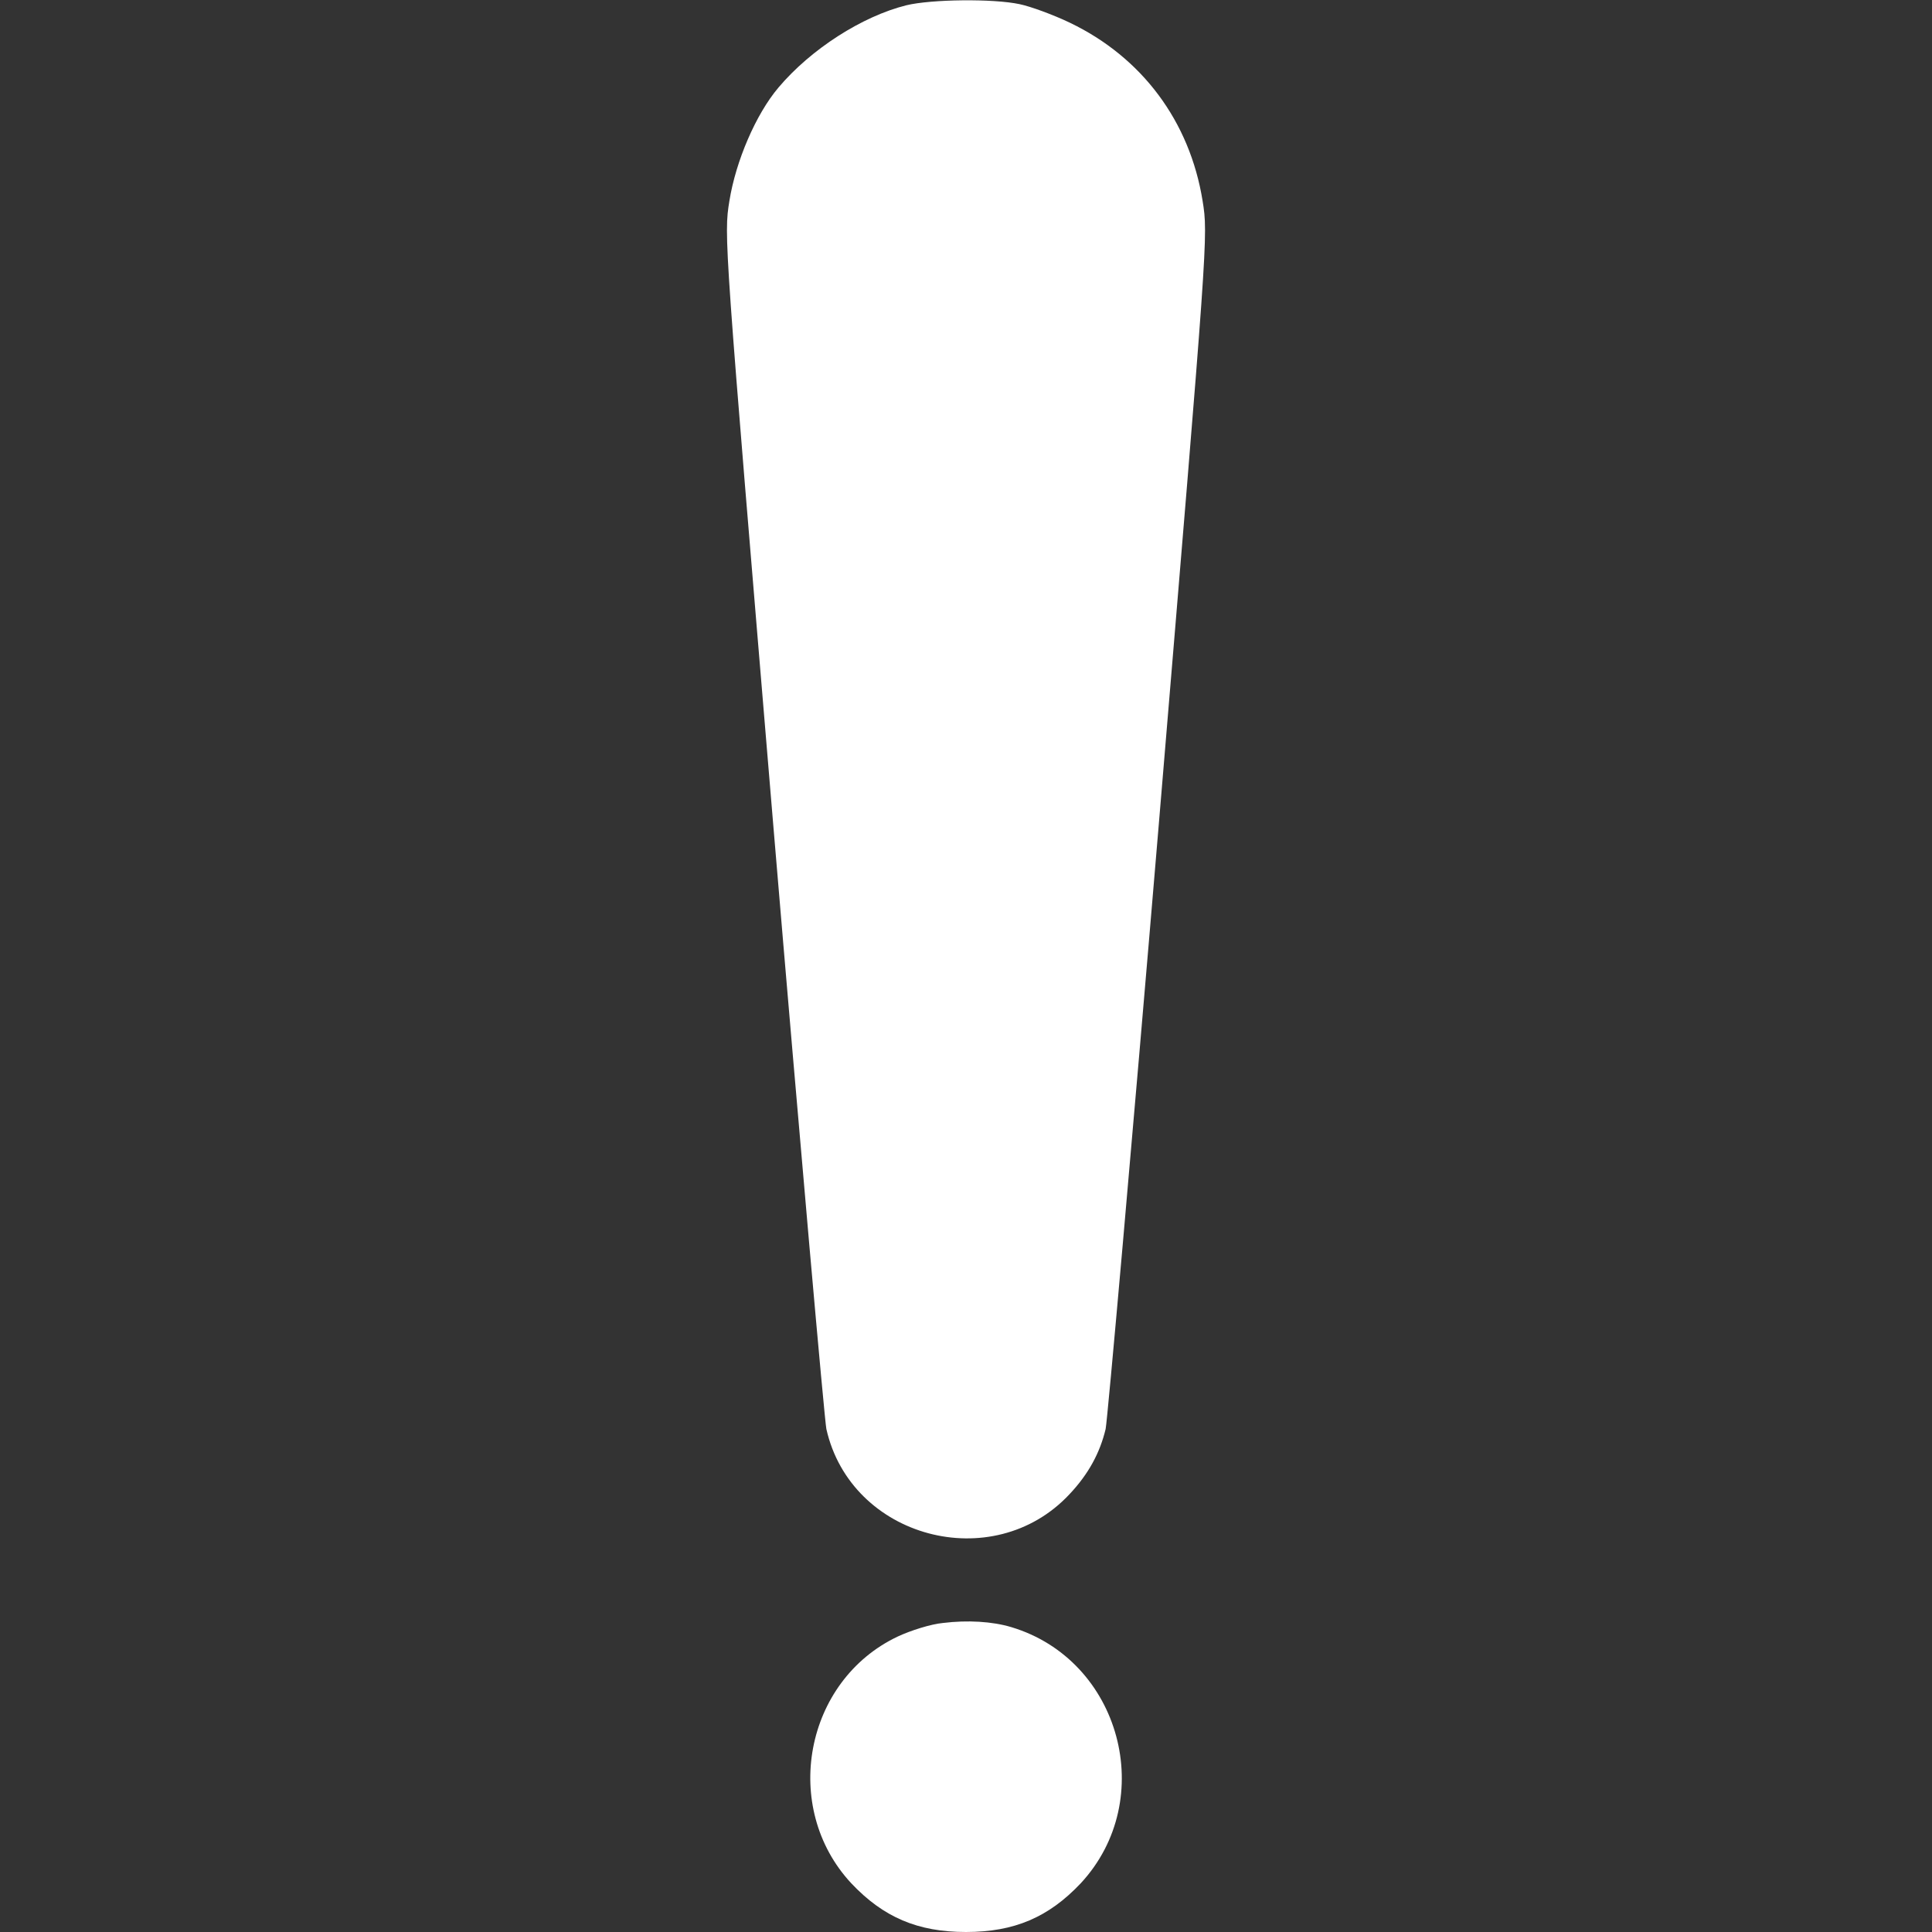 <svg width="40" height="40" viewBox="0 0 40 40" fill="none" xmlns="http://www.w3.org/2000/svg">
<rect x="0" y="0" width="40" height="40" fill="#333333" stroke="none"/>
<path d="M18.766 0.109C17.852 0.336 16.789 1.016 16.117 1.813C15.648 2.367 15.234 3.336 15.102 4.156C14.984 4.883 14.992 4.898 16.008 17.062C16.57 23.758 17.07 29.391 17.109 29.586C17.617 31.844 20.555 32.633 22.141 30.938C22.539 30.516 22.773 30.078 22.891 29.586C22.93 29.391 23.43 23.758 23.992 17.062C25.008 4.898 25.016 4.883 24.898 4.156C24.633 2.516 23.648 1.188 22.148 0.469C21.805 0.305 21.336 0.133 21.109 0.086C20.562 -0.031 19.281 -0.016 18.766 0.109Z" fill="white"/>
<path d="M19.523 33.602C19.273 33.625 18.852 33.758 18.586 33.883C16.656 34.797 16.164 37.422 17.625 38.992C18.289 39.695 19 40 20 40C21 40 21.711 39.695 22.375 38.992C23.984 37.258 23.203 34.367 20.938 33.688C20.547 33.57 20.031 33.539 19.523 33.602Z" fill="white"/>
</svg>
